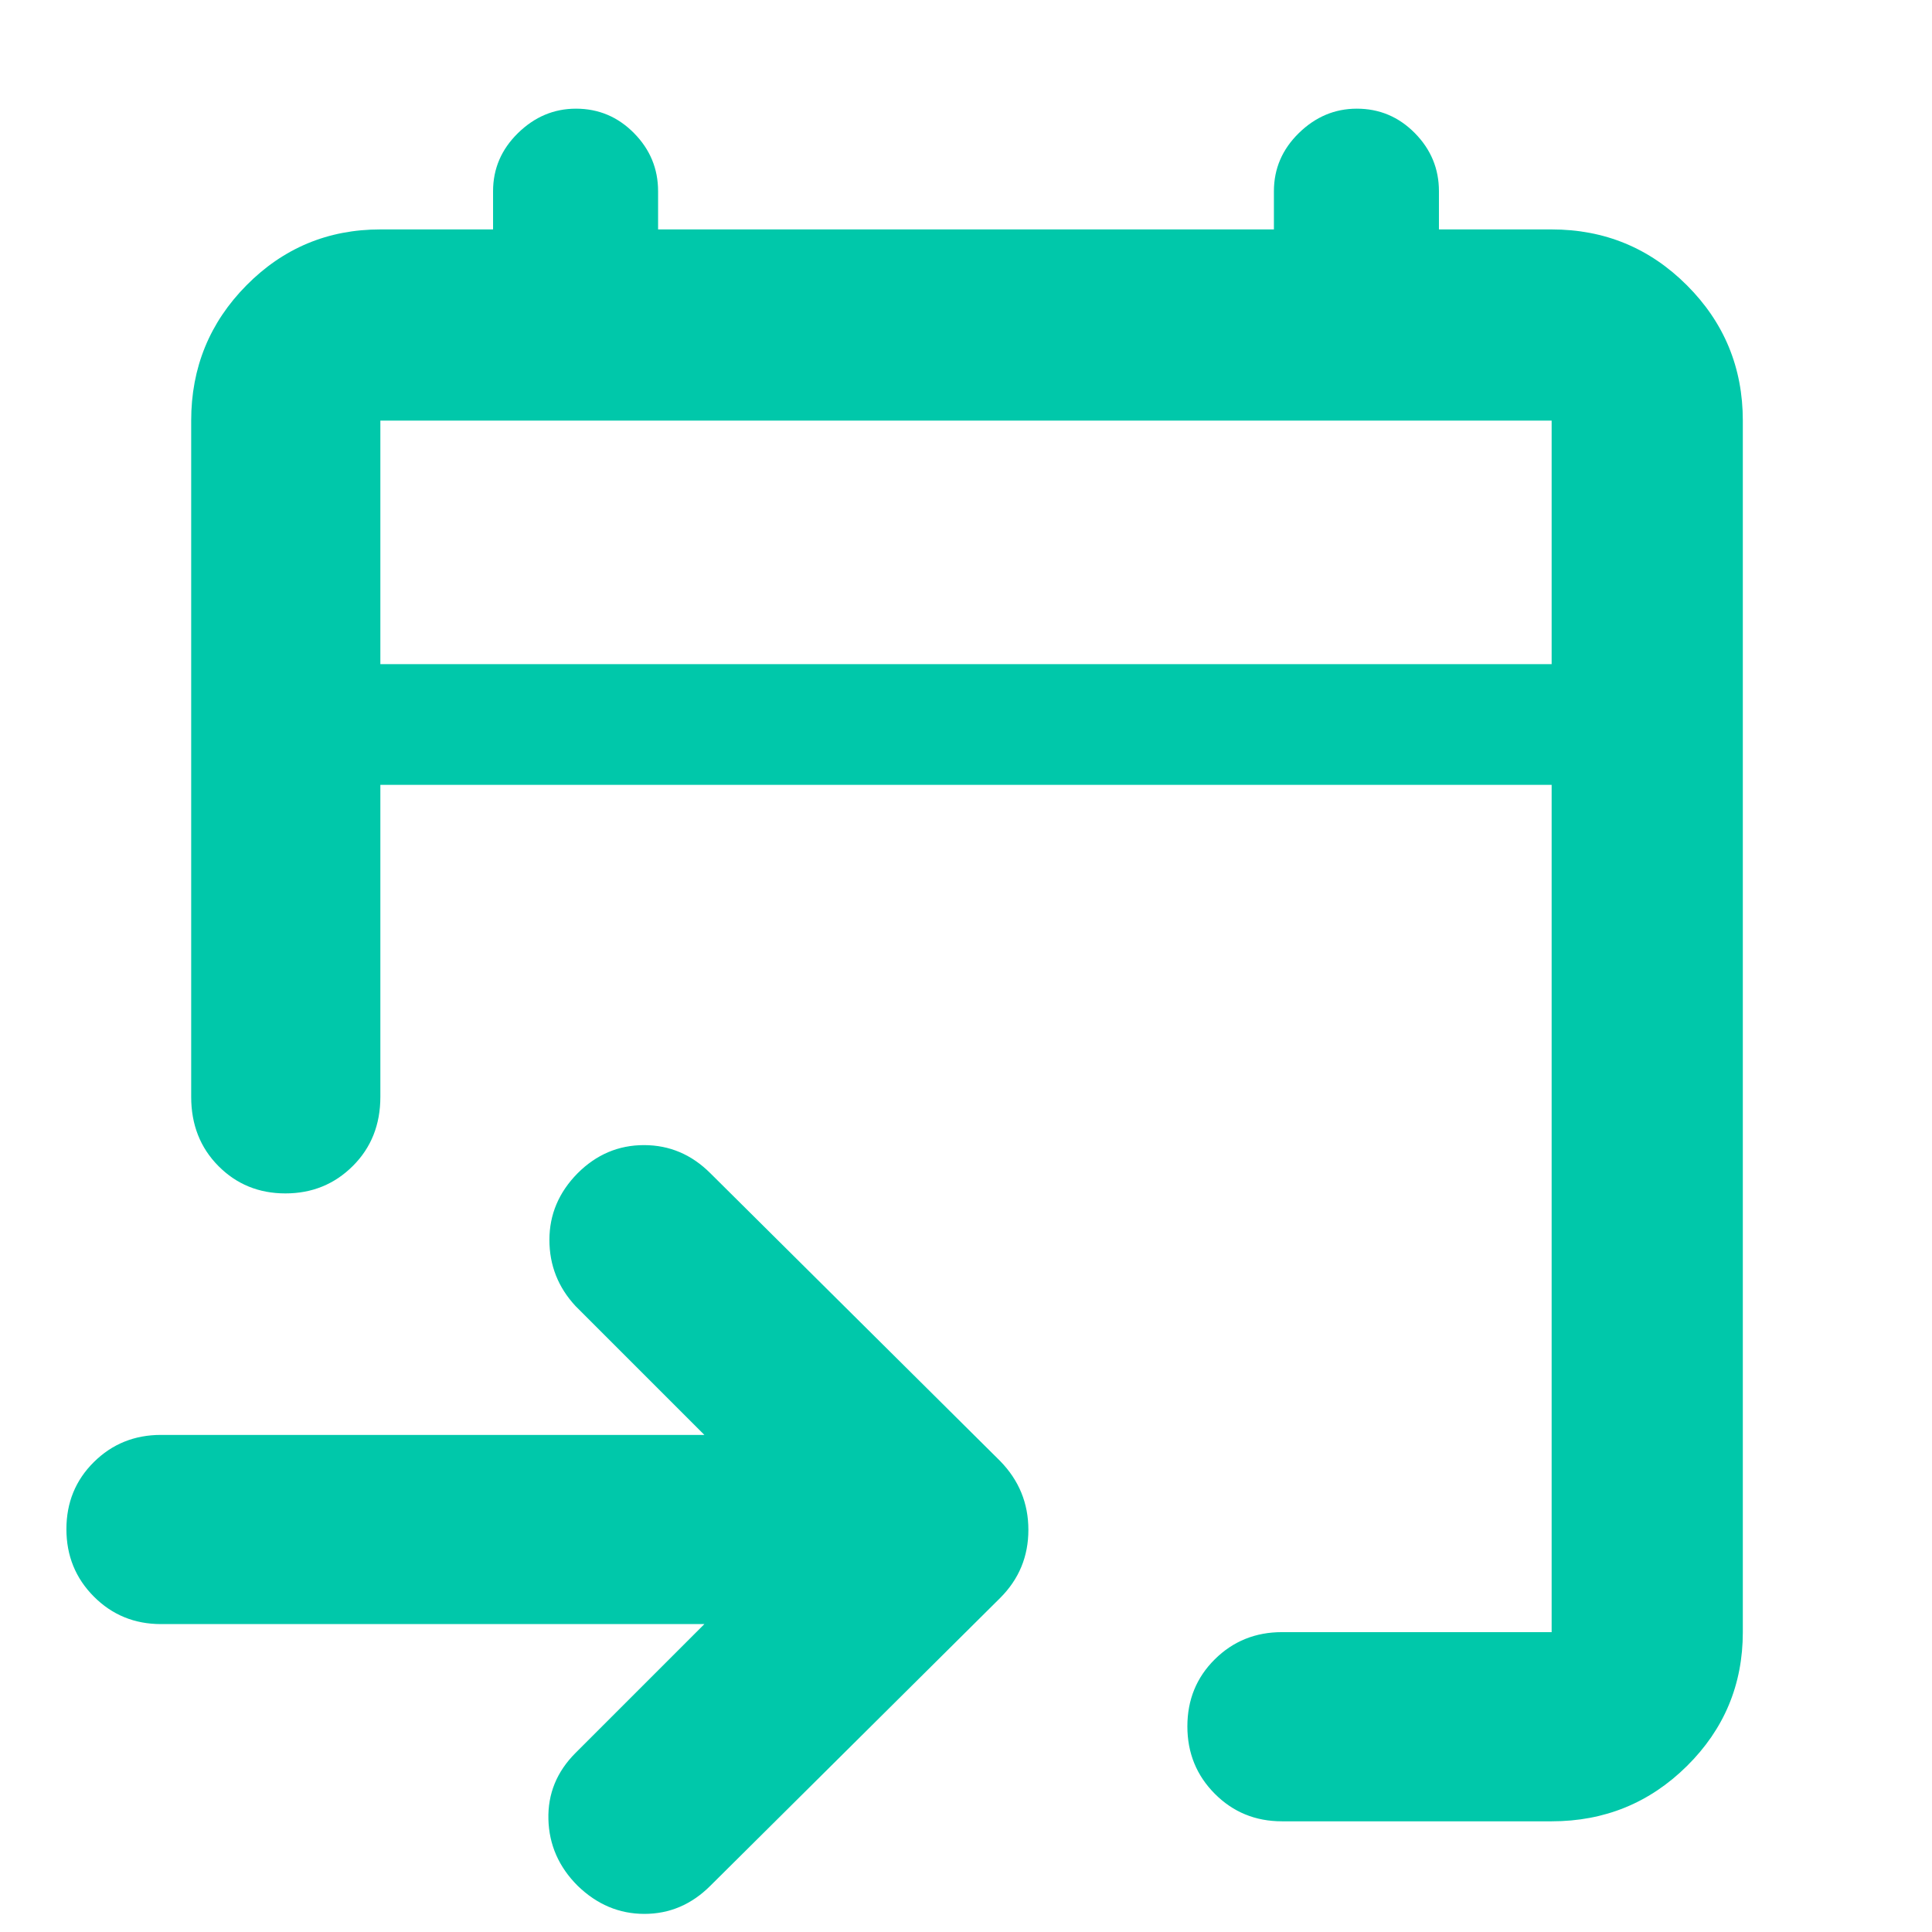 <svg xmlns="http://www.w3.org/2000/svg" height="48" viewBox="0 -960 960 960" width="48"><path fill="rgb(0, 200, 170)" d="M771-55H637q-19.75 0-33.37-13.68Q590-82.35 590-102.18q0-19.82 13.63-33.32Q617.25-149 637-149h134v-421H189v155q0 20.75-13.68 34.37Q161.65-367 141.82-367q-19.82 0-33.32-13.63Q95-394.25 95-415v-336q0-39.46 27.47-67.23Q149.95-846 189-846h56v-19q0-16.75 12.39-28.88 12.4-12.12 28.8-12.12 16.83 0 28.82 12.12Q327-881.75 327-865v19h306v-19q0-16.75 12.39-28.88 12.4-12.12 28.8-12.12 16.84 0 28.82 12.12Q715-881.75 715-865v19h56q39.46 0 67.23 27.77Q866-790.46 866-751v602q0 39.05-27.77 66.53Q810.46-55 771-55Zm-421-98H80q-19.75 0-33.37-13.68Q33-180.35 33-200.18 33-220 46.63-233.5 60.25-247 80-247h270l-64-64q-13-14-13-32.9t14-33.1q14-14 33-14t33 14l144 143q14 14.36 14 34.18T497-166L353-23Q339-9 320.2-9 301.4-9 287-23q-14-14-14.5-33T286-89l64-64ZM189-630h582v-121H189v121Zm0 0v-121 121Z"/></svg>
